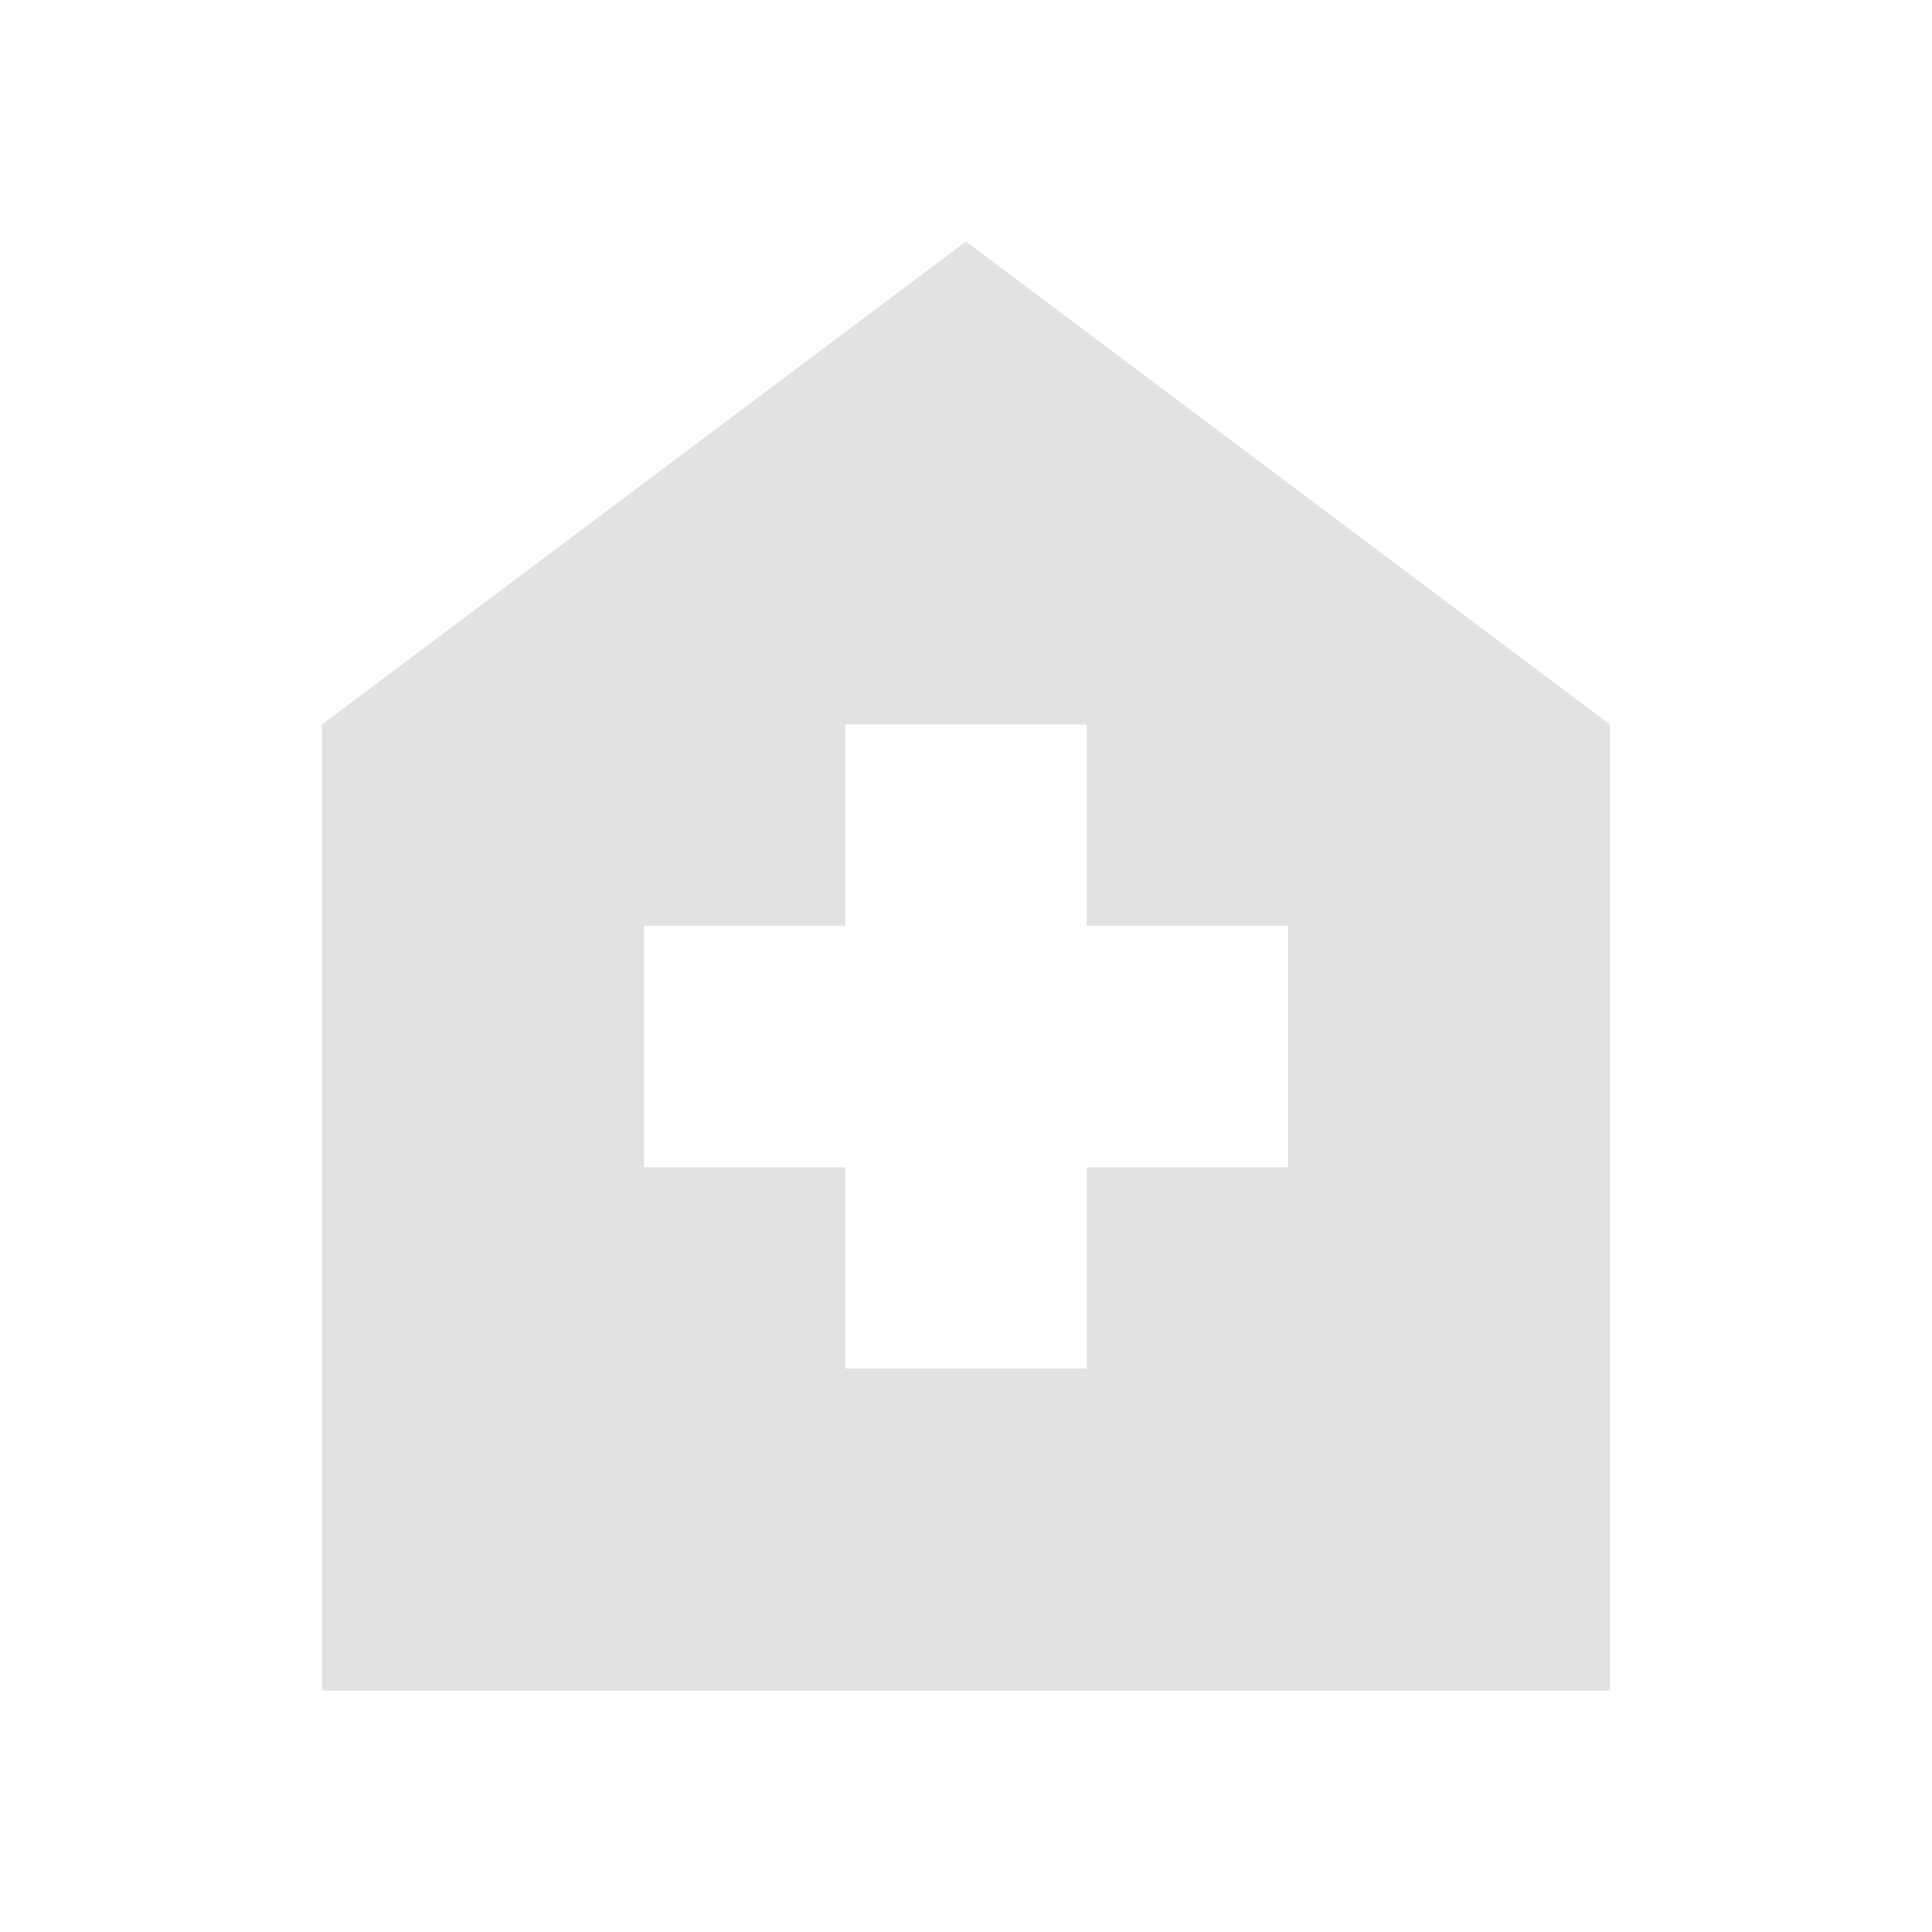 <svg xmlns="http://www.w3.org/2000/svg" height="24" fill="#E2E2E2" viewBox="0 -960 960 960" width="24"><path d="M420-280h120v-100h100v-120H540v-100H420v100H320v120h100v100ZM160-120v-480l320-240 320 240v480H160Z"/></svg>